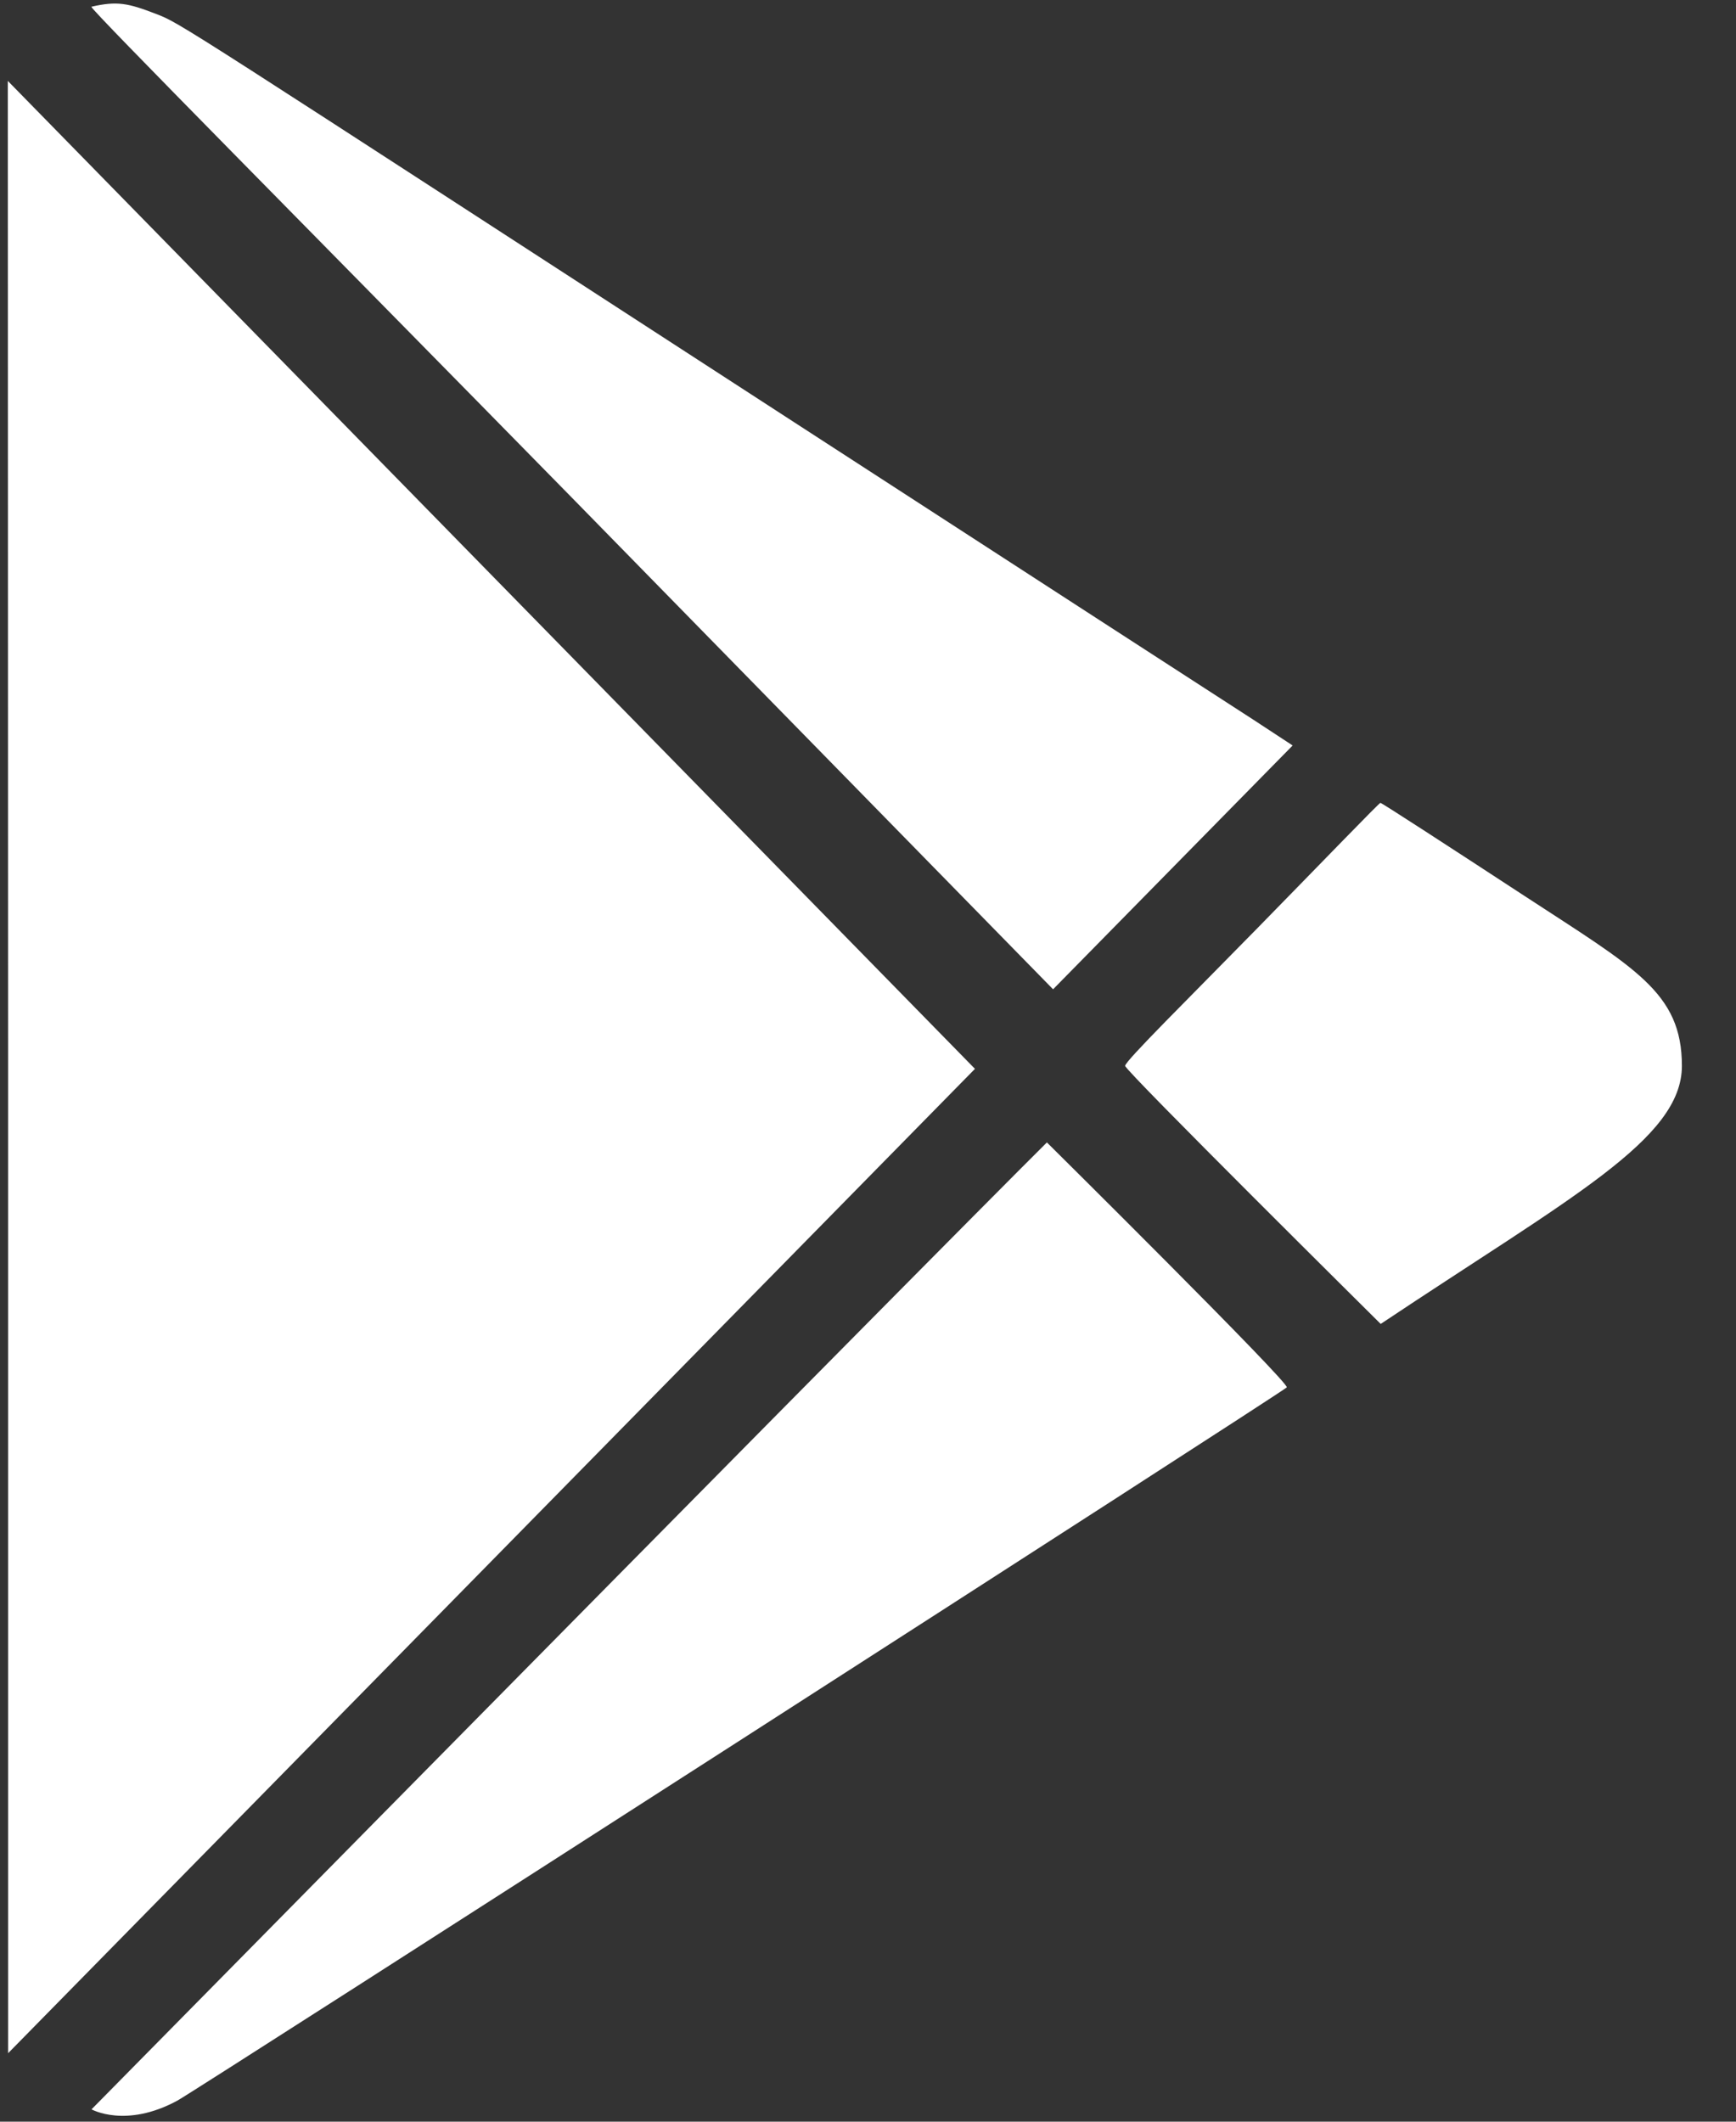 <svg width="18" height="22" viewBox="0 0 18 22" fill="none" xmlns="http://www.w3.org/2000/svg">
<rect x="0" y="0" width="18" height="22" fill="#333333" stroke="none"/>
<path fill-rule="evenodd" clip-rule="evenodd" d="M0.947 0.07C0.947 0.107 3.212 2.389 5.946 5.177L10.919 10.258L12.163 8.992L13.403 7.73L12.999 7.465C12.784 7.327 10.643 5.94 8.24 4.382C1.783 0.195 1.883 0.247 1.617 0.144C1.329 0.033 1.216 0.008 0.947 0.07ZM0.084 11.063V21.29L5.103 16.18L10.109 11.083L5.091 5.957L0.081 0.839L0.084 11.063ZM13.03 9.632C12.332 10.345 11.666 11.002 11.666 11.052C11.666 11.102 14.316 13.728 14.316 13.728C16.28 12.417 17.439 11.815 17.439 11.052C17.439 10.289 16.952 10.039 15.807 9.29C15.004 8.765 14.327 8.325 14.313 8.325C14.3 8.325 13.728 8.919 13.03 9.632ZM0.949 21.872C0.949 21.872 1.305 22.072 1.84 21.781C2.043 21.67 13.268 14.455 13.342 14.386C13.382 14.349 10.855 11.846 10.855 11.846C10.855 11.846 9.996 12.69 0.949 21.872Z" fill="white"/>
</svg>
